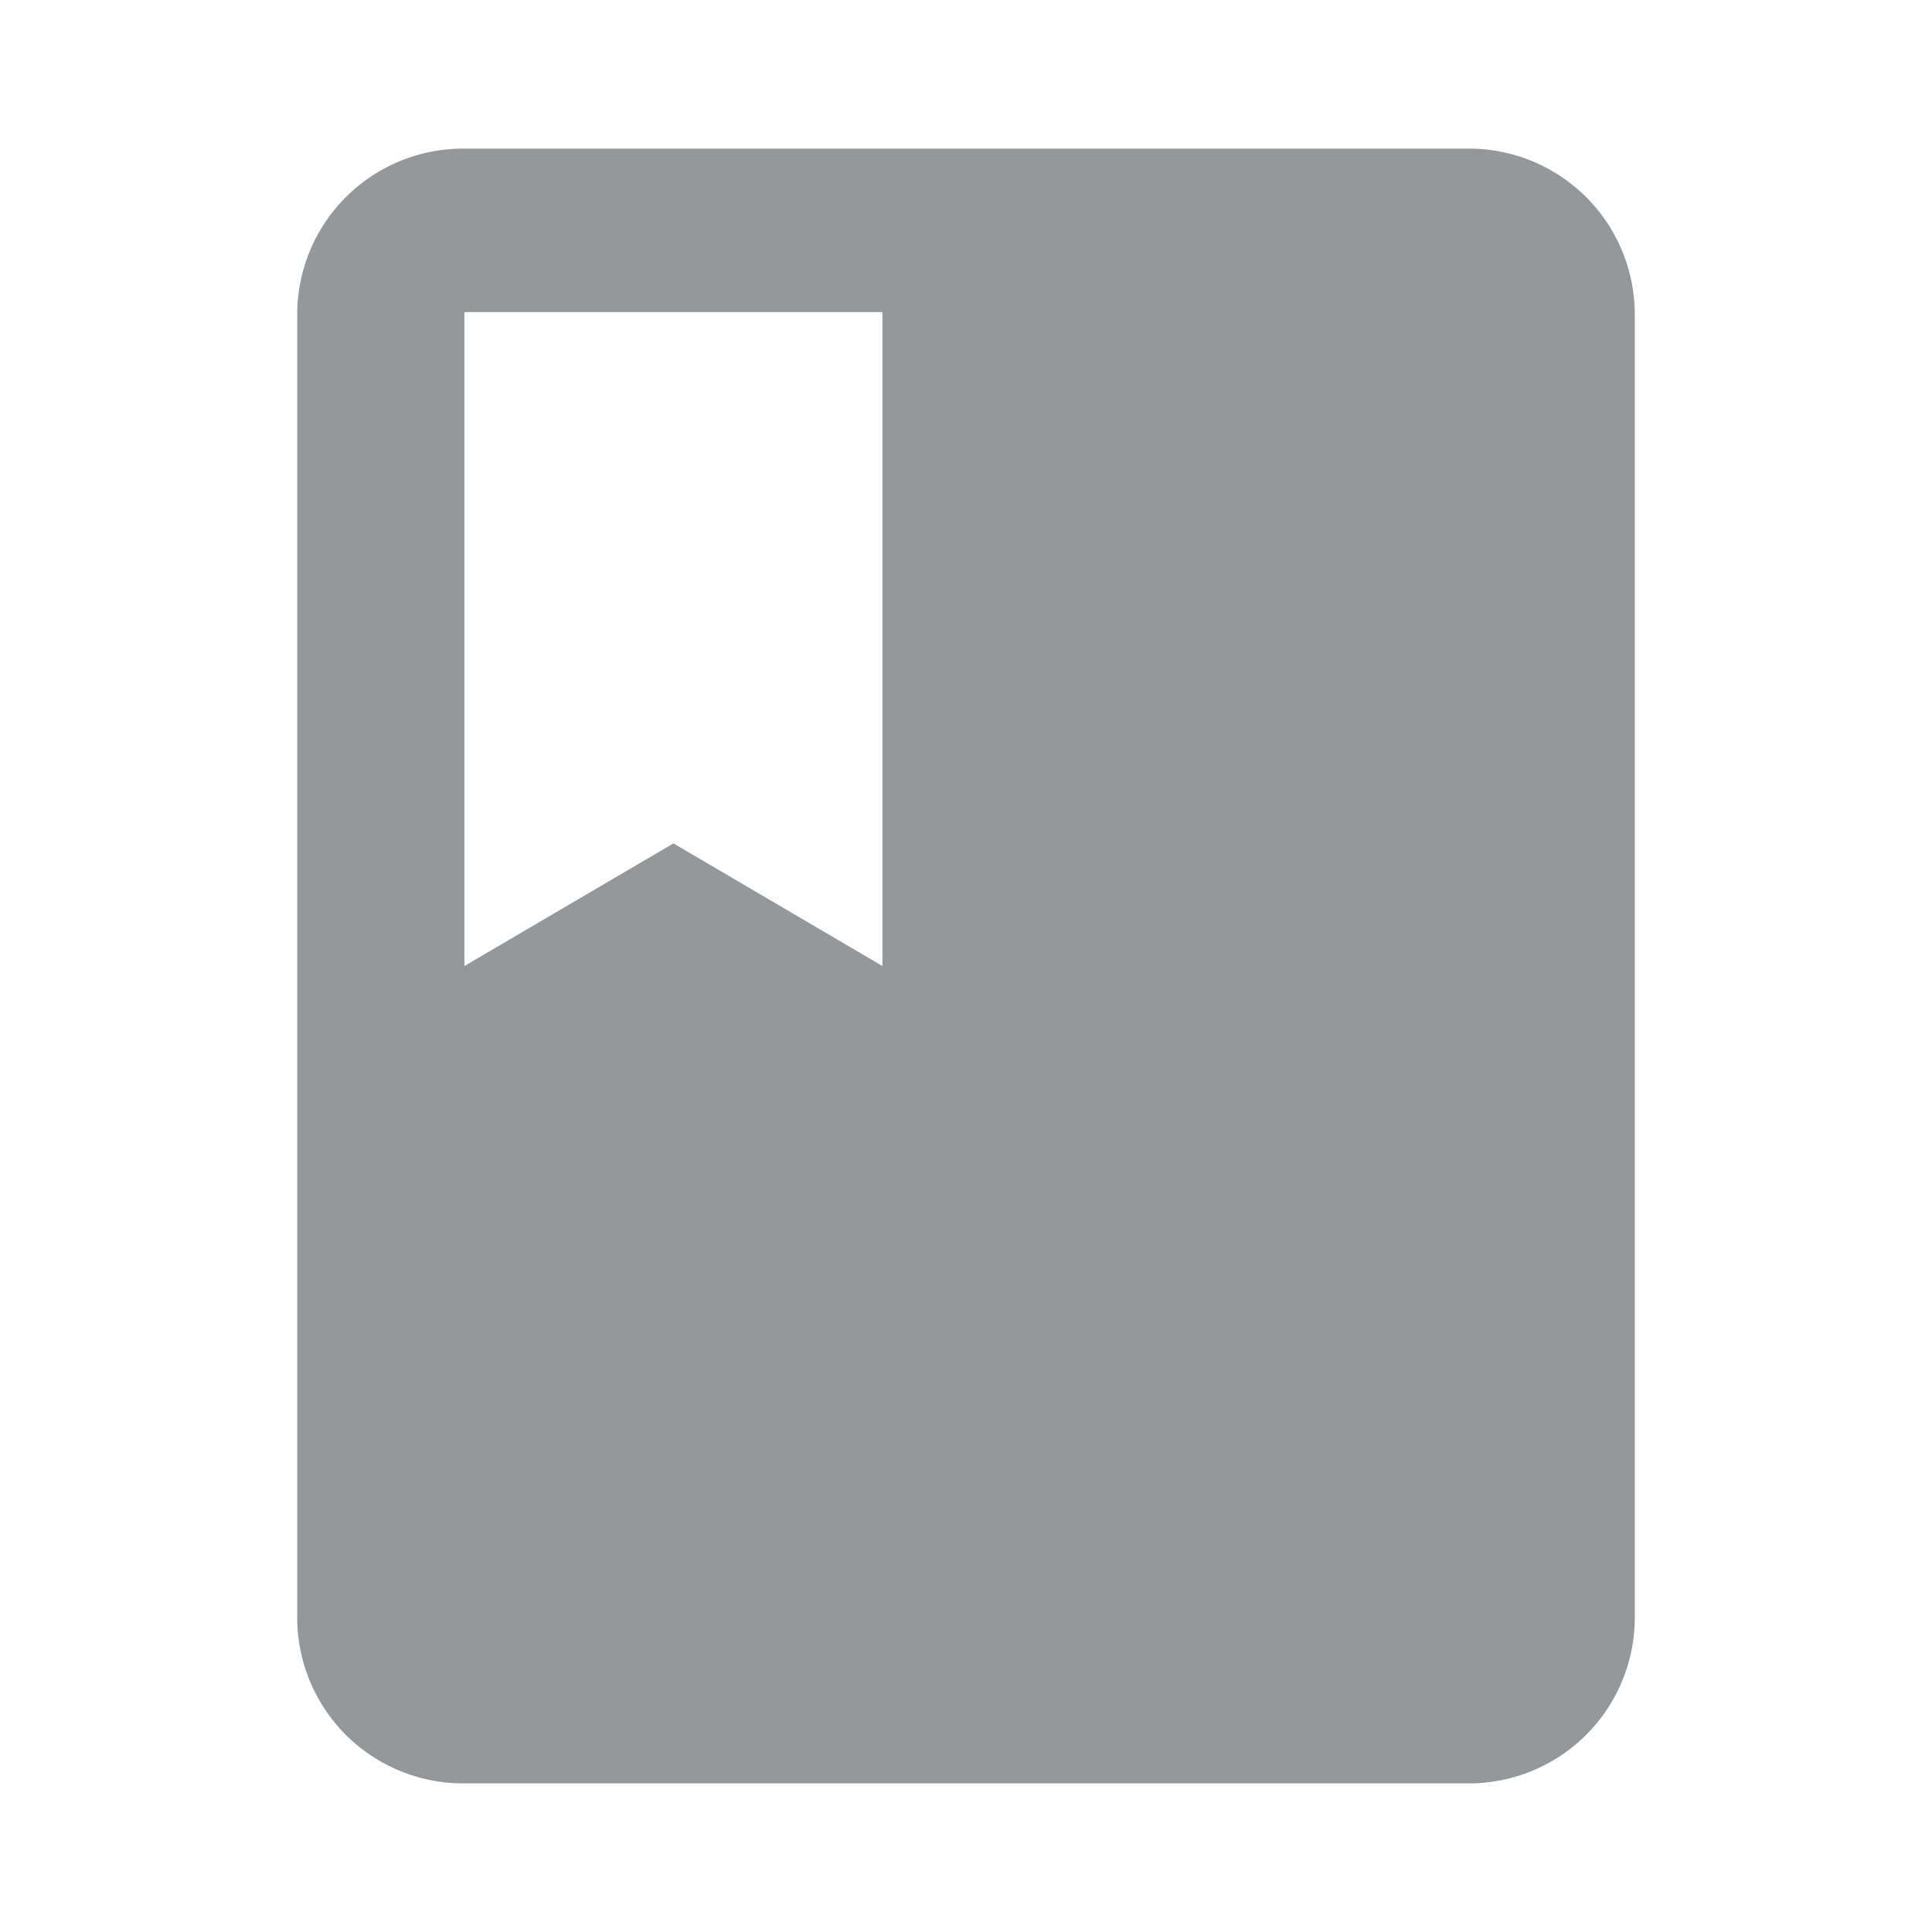 <svg id="class-24px" xmlns="http://www.w3.org/2000/svg" width="26" height="26" viewBox="0 0 26 26">
  <path id="Path_747" data-name="Path 747" d="M0,0H26V26H0Z" fill="none"/>
  <path id="Path_748" data-name="Path 748" d="M19.75,2H6.25A2.232,2.232,0,0,0,4,4.2V21.8A2.232,2.232,0,0,0,6.25,24h13.5A2.232,2.232,0,0,0,22,21.8V4.2A2.232,2.232,0,0,0,19.75,2ZM6.25,4.2h5.625V13L9.063,11.35,6.25,13Z" transform="translate(0 0)" fill="#95989a"/>
</svg>
